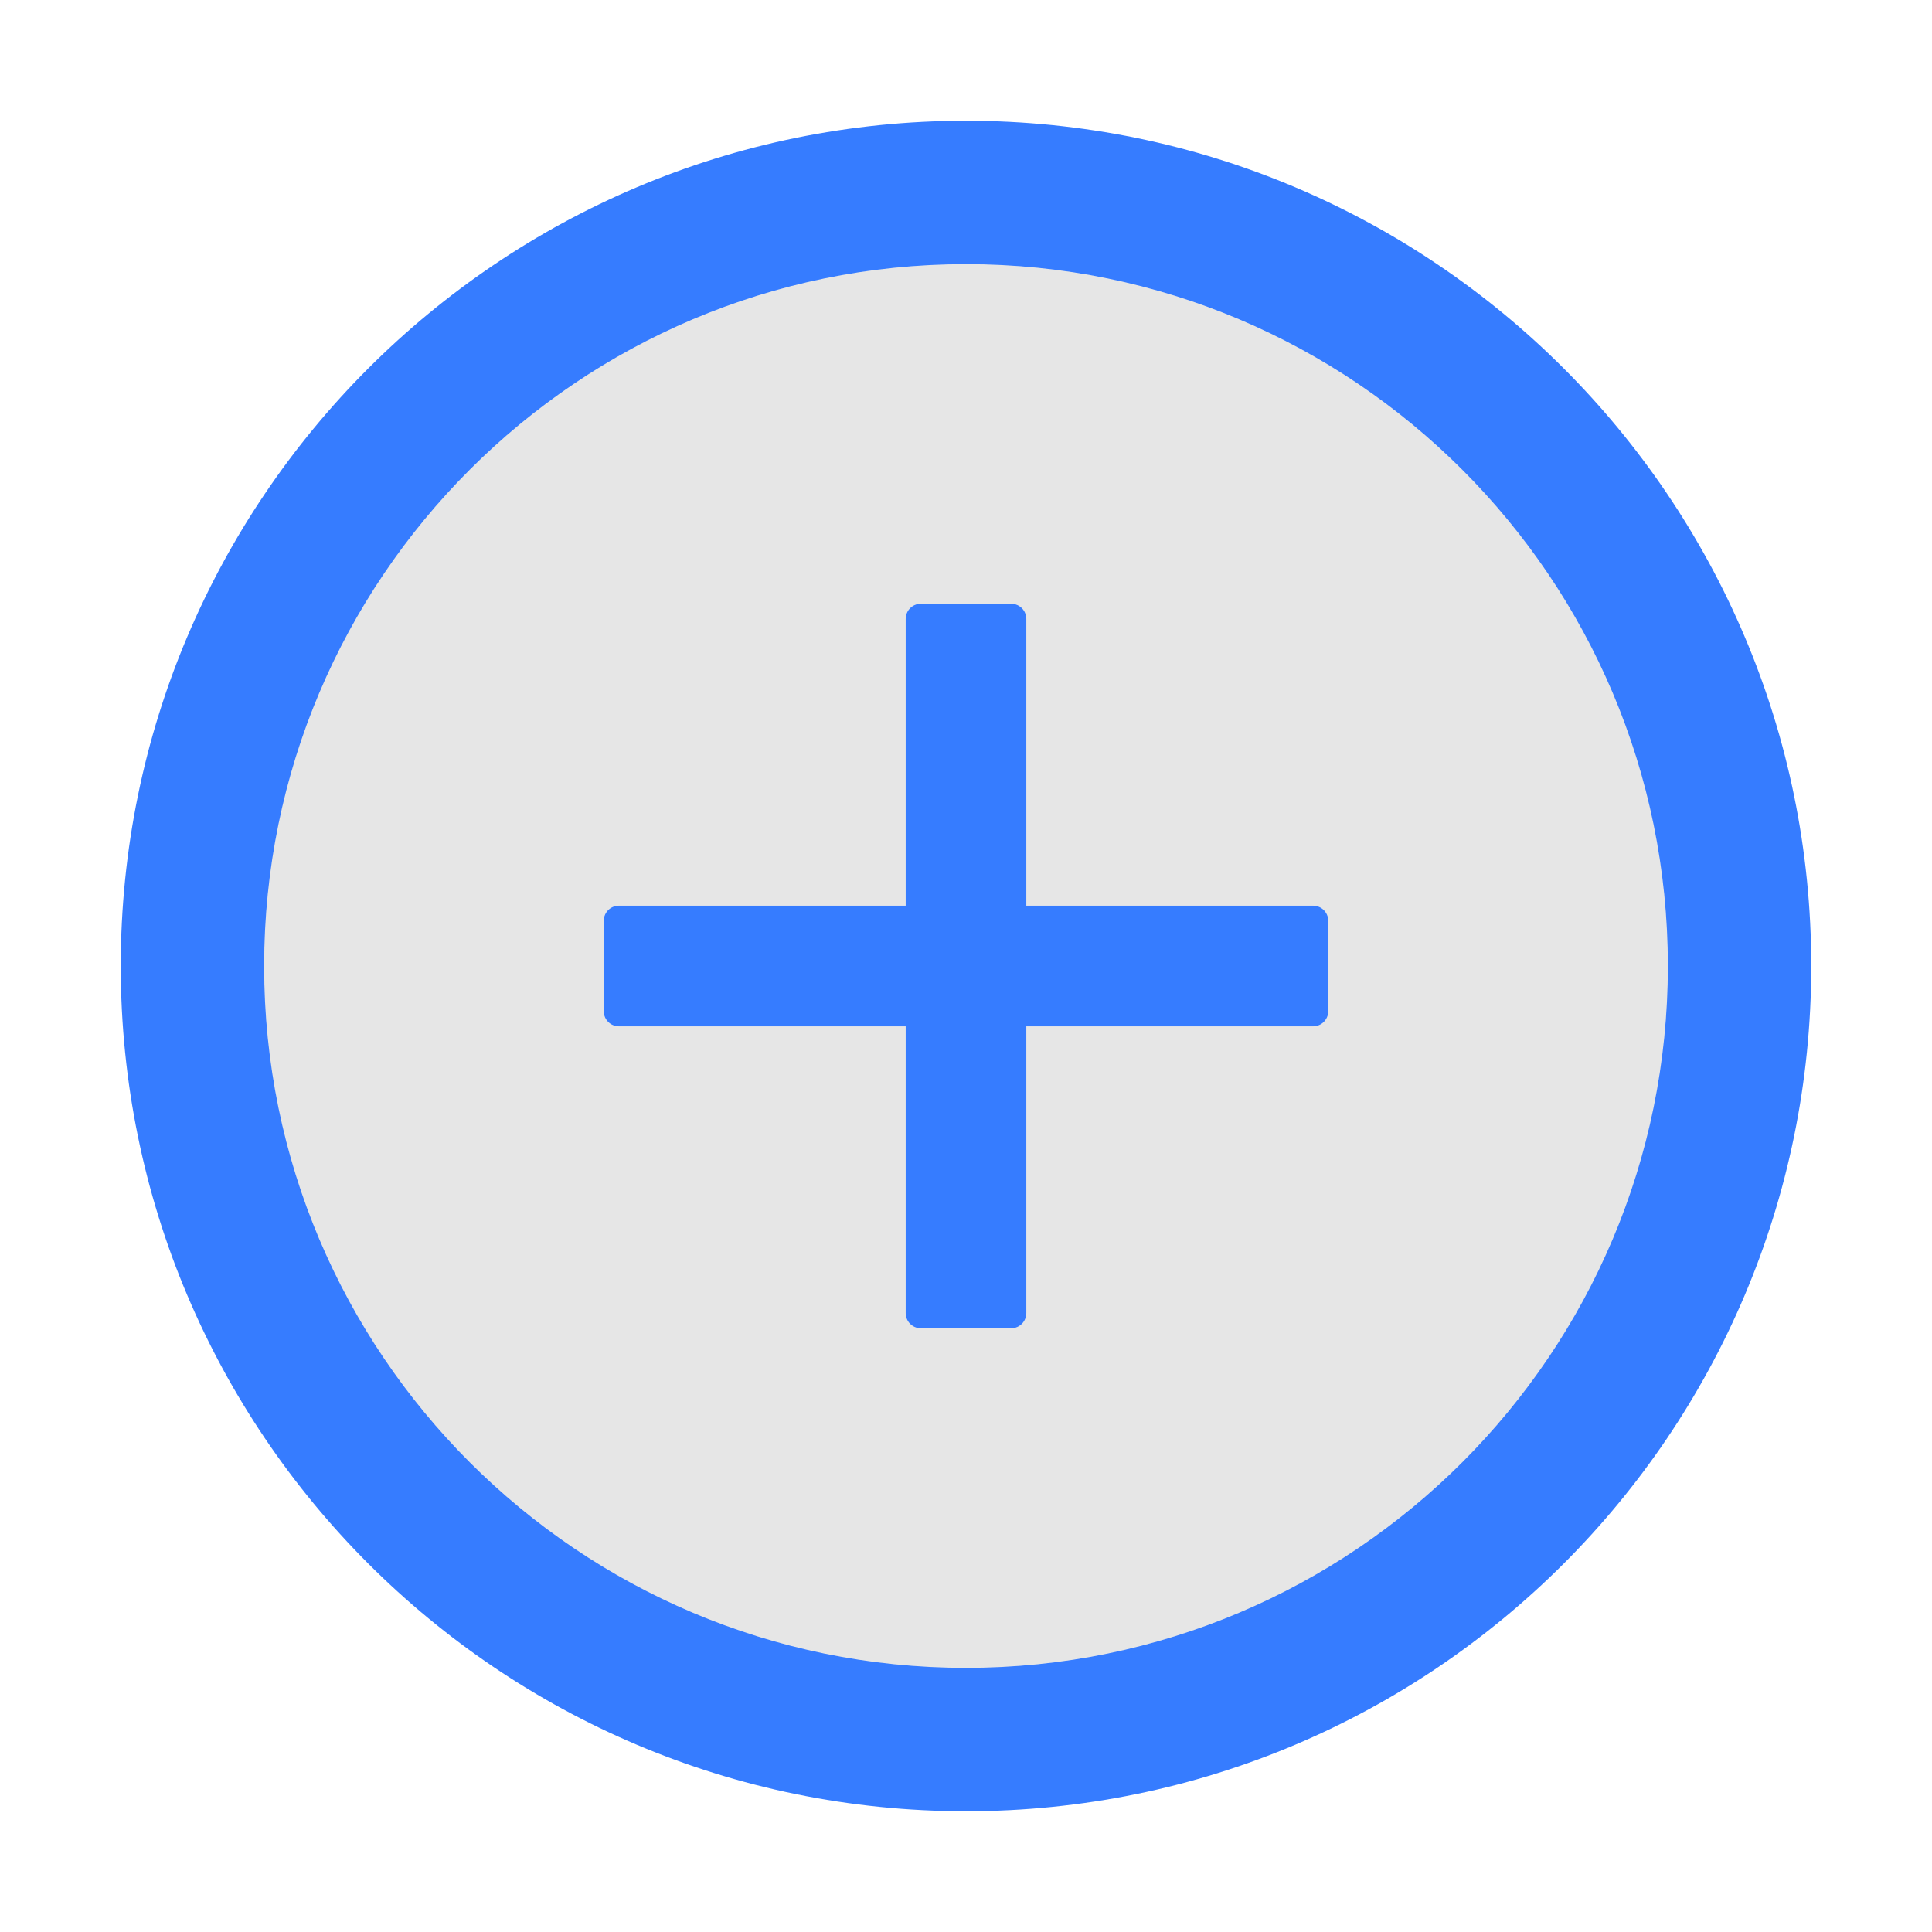 <svg width="18" height="18" viewBox="0 0 18 18" fill="none" xmlns="http://www.w3.org/2000/svg">
<path d="M9 1.125C4.651 1.125 1.125 4.651 1.125 9C1.125 13.349 4.651 16.875 9 16.875C13.349 16.875 16.875 13.349 16.875 9C16.875 4.651 13.349 1.125 9 1.125ZM9 15.539C5.389 15.539 2.461 12.611 2.461 9C2.461 5.389 5.389 2.461 9 2.461C12.611 2.461 15.539 5.389 15.539 9C15.539 12.611 12.611 15.539 9 15.539Z" fill="#367CFF"/>
<path d="M9 2.461C5.389 2.461 2.461 5.389 2.461 9C2.461 12.611 5.389 15.539 9 15.539C12.611 15.539 15.539 12.611 15.539 9C15.539 5.389 12.611 2.461 9 2.461ZM12.375 9.422C12.375 9.499 12.312 9.562 12.234 9.562H9.562V12.234C9.562 12.312 9.499 12.375 9.422 12.375H8.578C8.501 12.375 8.438 12.312 8.438 12.234V9.562H5.766C5.688 9.562 5.625 9.499 5.625 9.422V8.578C5.625 8.501 5.688 8.438 5.766 8.438H8.438V5.766C8.438 5.688 8.501 5.625 8.578 5.625H9.422C9.499 5.625 9.562 5.688 9.562 5.766V8.438H12.234C12.312 8.438 12.375 8.501 12.375 8.578V9.422Z" fill="black" fill-opacity="0.1"/>
<path d="M12.234 8.438H9.562V5.766C9.562 5.688 9.499 5.625 9.422 5.625H8.578C8.501 5.625 8.438 5.688 8.438 5.766V8.438H5.766C5.688 8.438 5.625 8.501 5.625 8.578V9.422C5.625 9.499 5.688 9.562 5.766 9.562H8.438V12.234C8.438 12.312 8.501 12.375 8.578 12.375H9.422C9.499 12.375 9.562 12.312 9.562 12.234V9.562H12.234C12.312 9.562 12.375 9.499 12.375 9.422V8.578C12.375 8.501 12.312 8.438 12.234 8.438Z" fill="#367CFF"/>
</svg>
